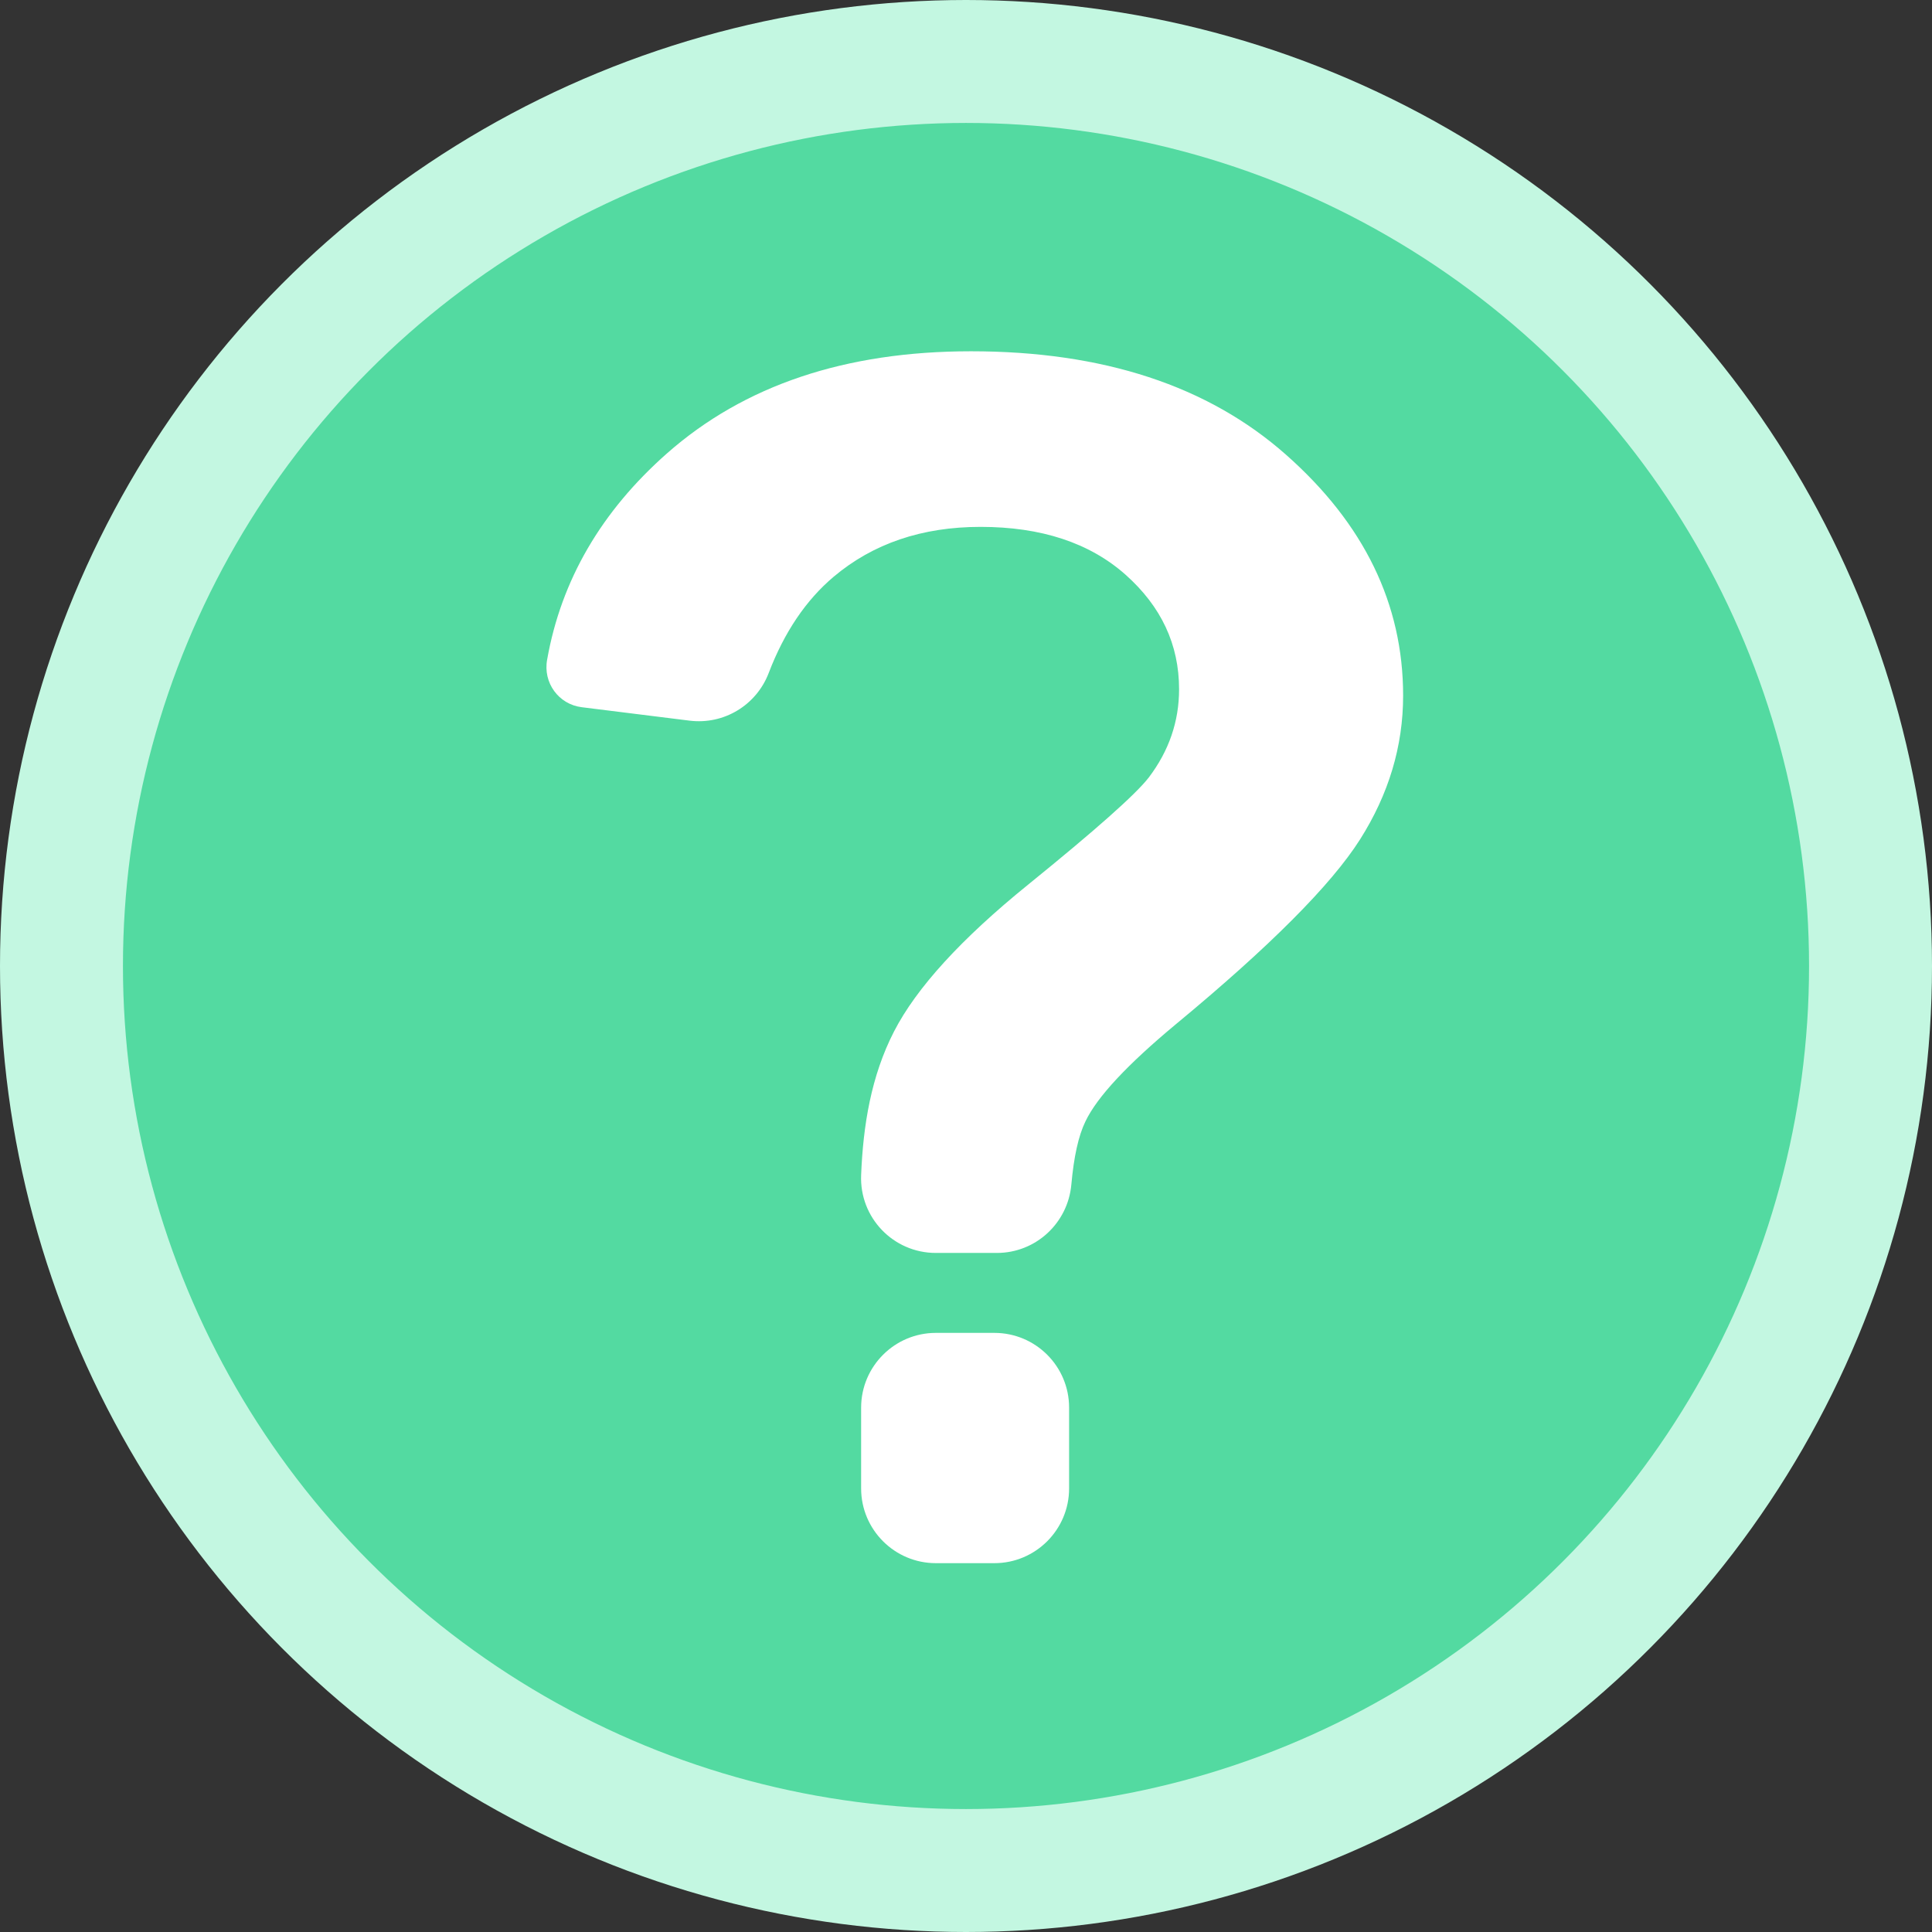 <svg class="scale-75" width="110" height="110" viewBox="0 0 110 110" fill="none" xmlns="http://www.w3.org/2000/svg">
    <rect x="0" y="0" width="110" height="110" fill="#333333" stroke="none"/>
    <circle cx="55" cy="55" r="51.5" fill="#53DAA1" stroke="#C3F7E1" stroke-width="7" />
    <path d="M56.616 75.889H53.283C50.936 75.889 49.029 77.797 49.029 80.144V84.746C49.029 87.093 50.936 89 53.283 89H56.616C58.963 89 60.87 87.093 60.87 84.746V80.144C60.87 77.79 58.963 75.889 56.616 75.889Z" fill="white" />
    <path d="M33.117 40.265L39.265 41.031C41.215 41.272 43.066 40.152 43.768 38.315C44.654 35.997 45.888 34.167 47.469 32.834C49.71 30.948 52.496 29.998 55.829 29.998C59.282 29.998 62.033 30.906 64.076 32.714C66.118 34.529 67.132 36.699 67.132 39.244C67.132 41.074 66.557 42.747 65.409 44.264C64.664 45.229 62.374 47.257 58.552 50.355C54.723 53.454 52.177 56.248 50.901 58.73C49.596 61.268 49.142 64.083 49.029 66.905C48.93 69.323 50.858 71.337 53.283 71.337H56.758C58.97 71.337 60.8 69.642 60.998 67.444C61.14 65.863 61.402 64.665 61.8 63.849C62.466 62.452 64.189 60.609 66.954 58.311C72.308 53.88 75.796 50.377 77.434 47.796C79.065 45.222 79.888 42.492 79.888 39.606C79.888 34.394 77.668 29.821 73.223 25.892C68.784 21.964 62.799 20 55.283 20C48.136 20 42.371 21.936 37.975 25.814C34.231 29.119 31.954 33.033 31.153 37.55C30.905 38.868 31.806 40.102 33.117 40.265Z" fill="white" />
</svg>